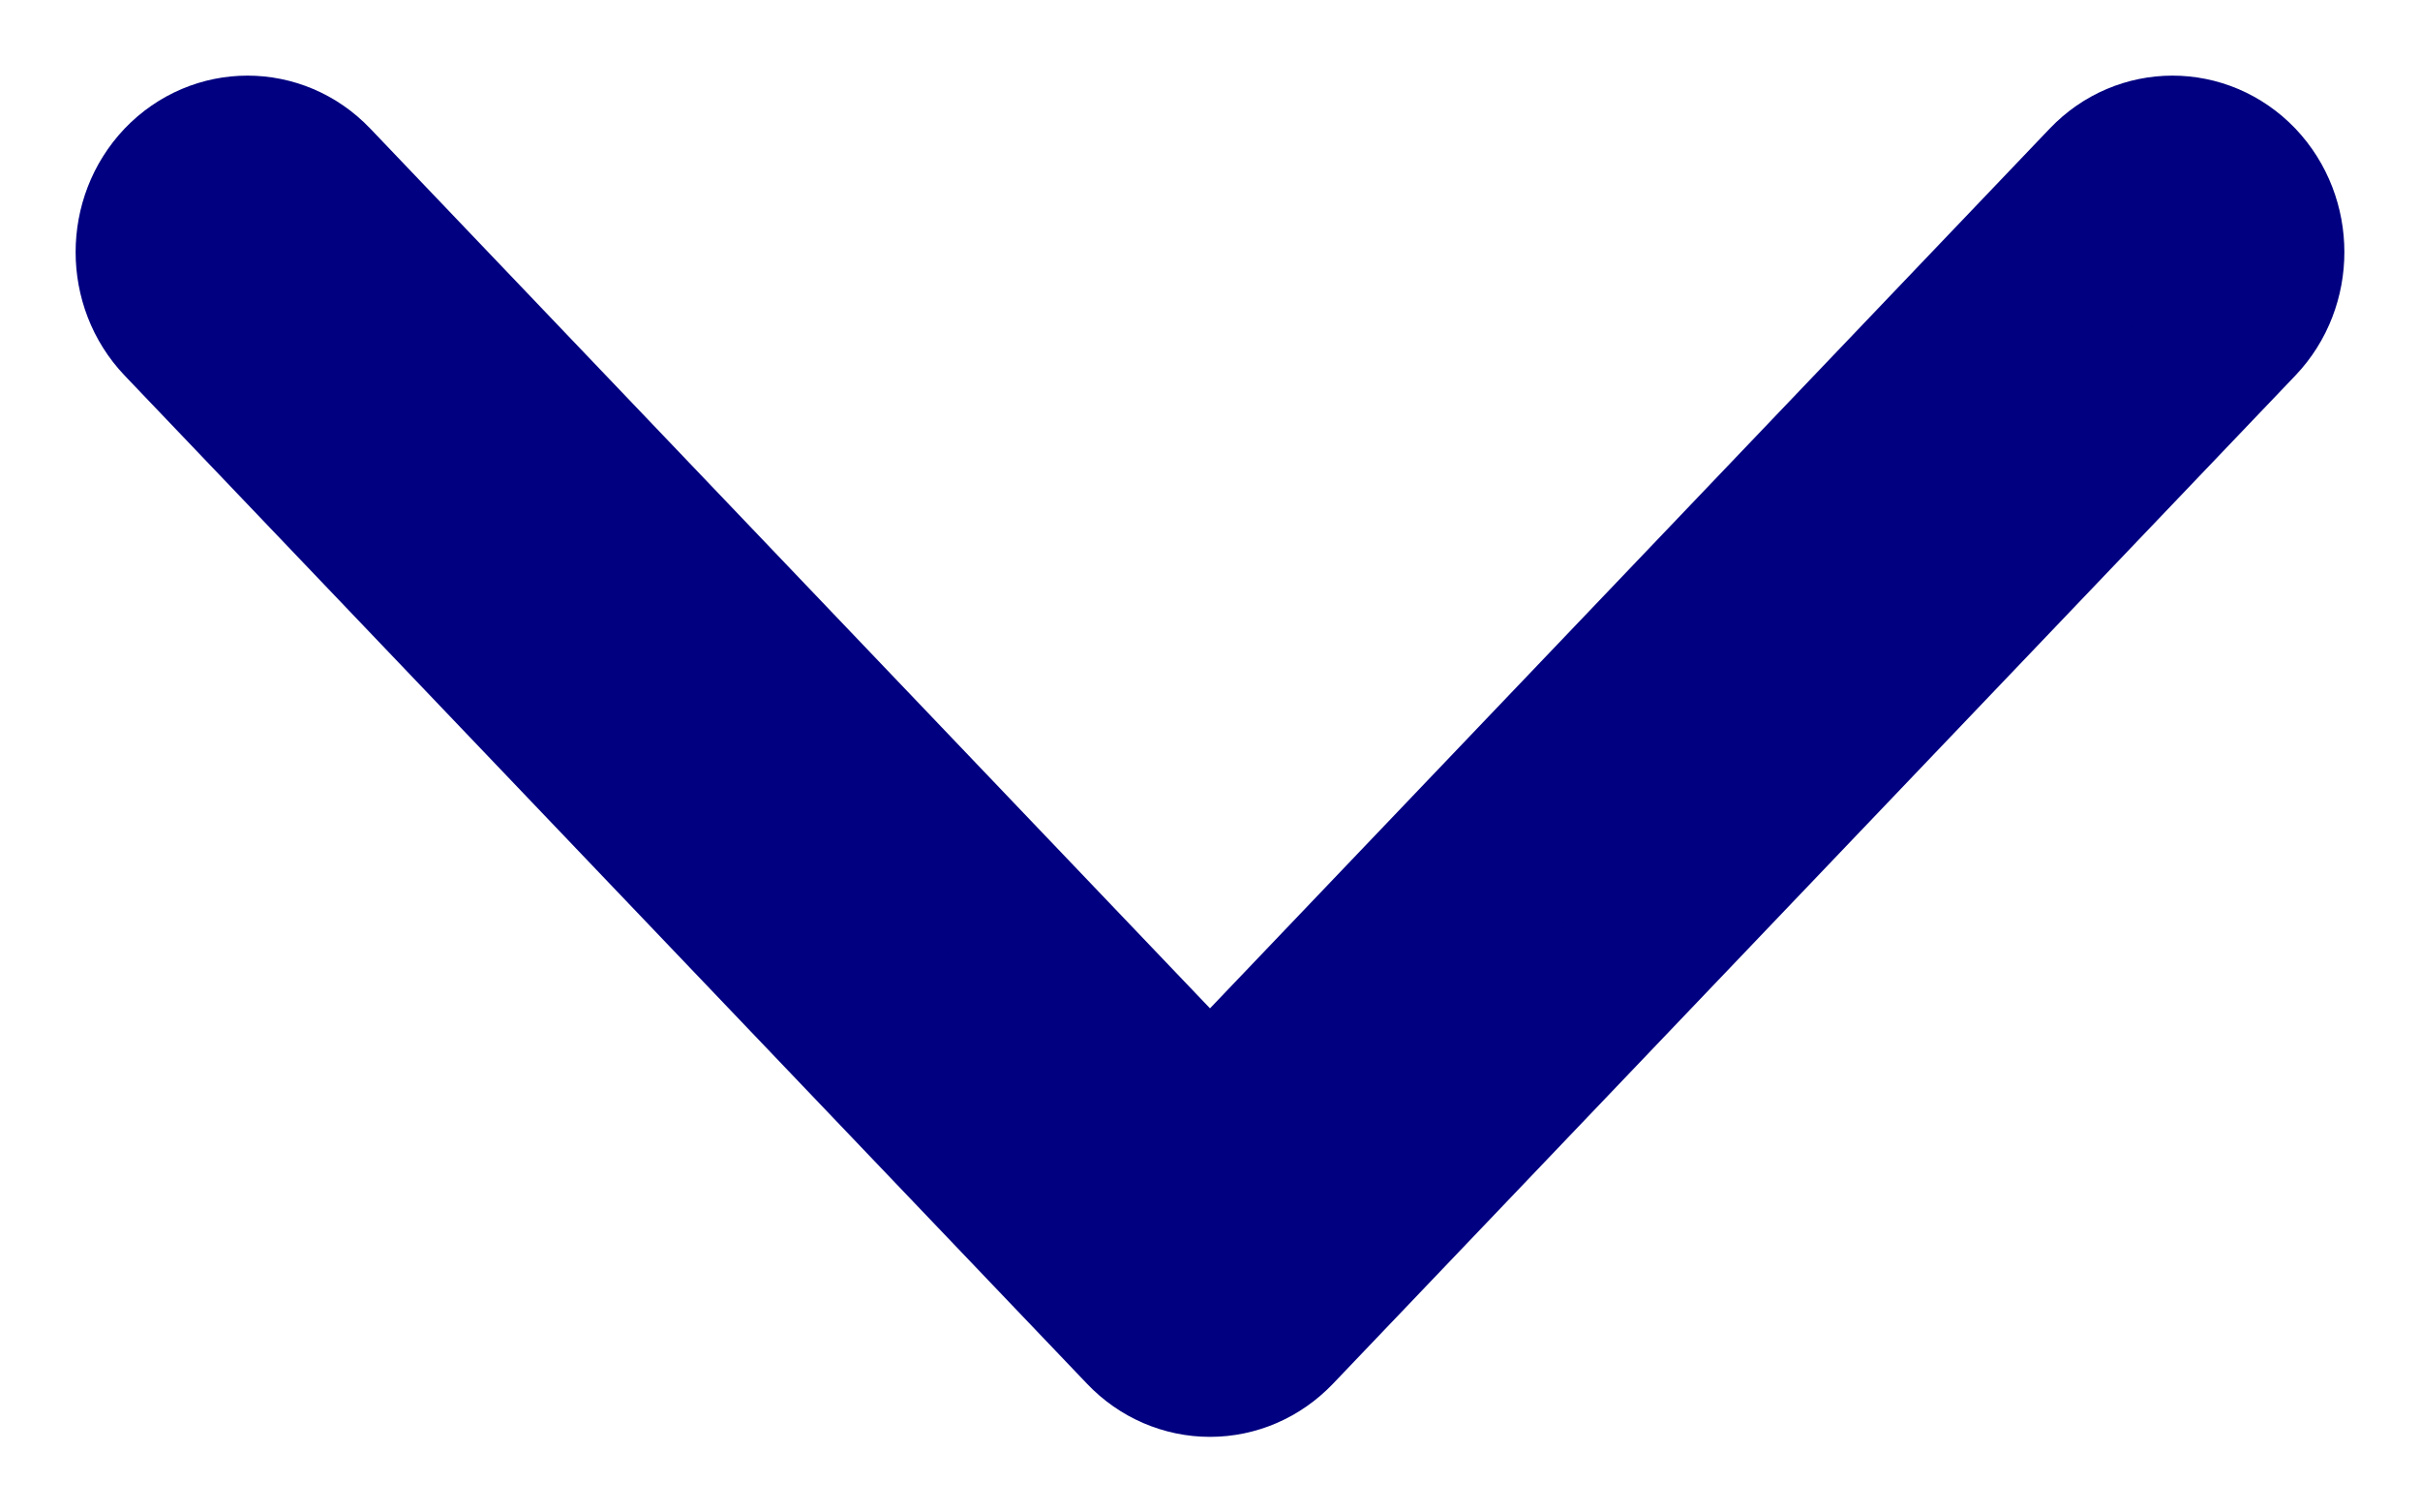 <?xml version="1.0" encoding="UTF-8"?>
<svg width="16px" height="10px" viewBox="0 0 16 10" version="1.1" xmlns="http://www.w3.org/2000/svg" xmlns:xlink="http://www.w3.org/1999/xlink">
    <!-- Generator: Sketch 62 (91390) - https://sketch.com -->
    <title>Path Copy</title>
    <desc>Created with Sketch.</desc>
    <g id="Mobile" stroke="none" stroke-width="1" fill="none" fill-rule="evenodd">
        <path d="M14.814,1.195 C14.565,0.935 14.162,0.935 13.914,1.195 L8,7.391 L2.086,1.195 C1.838,0.935 1.435,0.935 1.186,1.195 C0.938,1.456 0.938,1.878 1.186,2.138 L7.55,8.805 C7.67,8.93 7.831,9 8,9 C8.169,9 8.331,8.93 8.45,8.805 L14.814,2.138 C15.062,1.878 15.062,1.456 14.814,1.195 Z" id="Path-Copy" stroke="#000080" fill="#000080" fill-rule="nonzero" transform="translate(8, 5) scale(1, -1) rotate(180) translate(-8, -5) "></path>
    </g>
</svg>